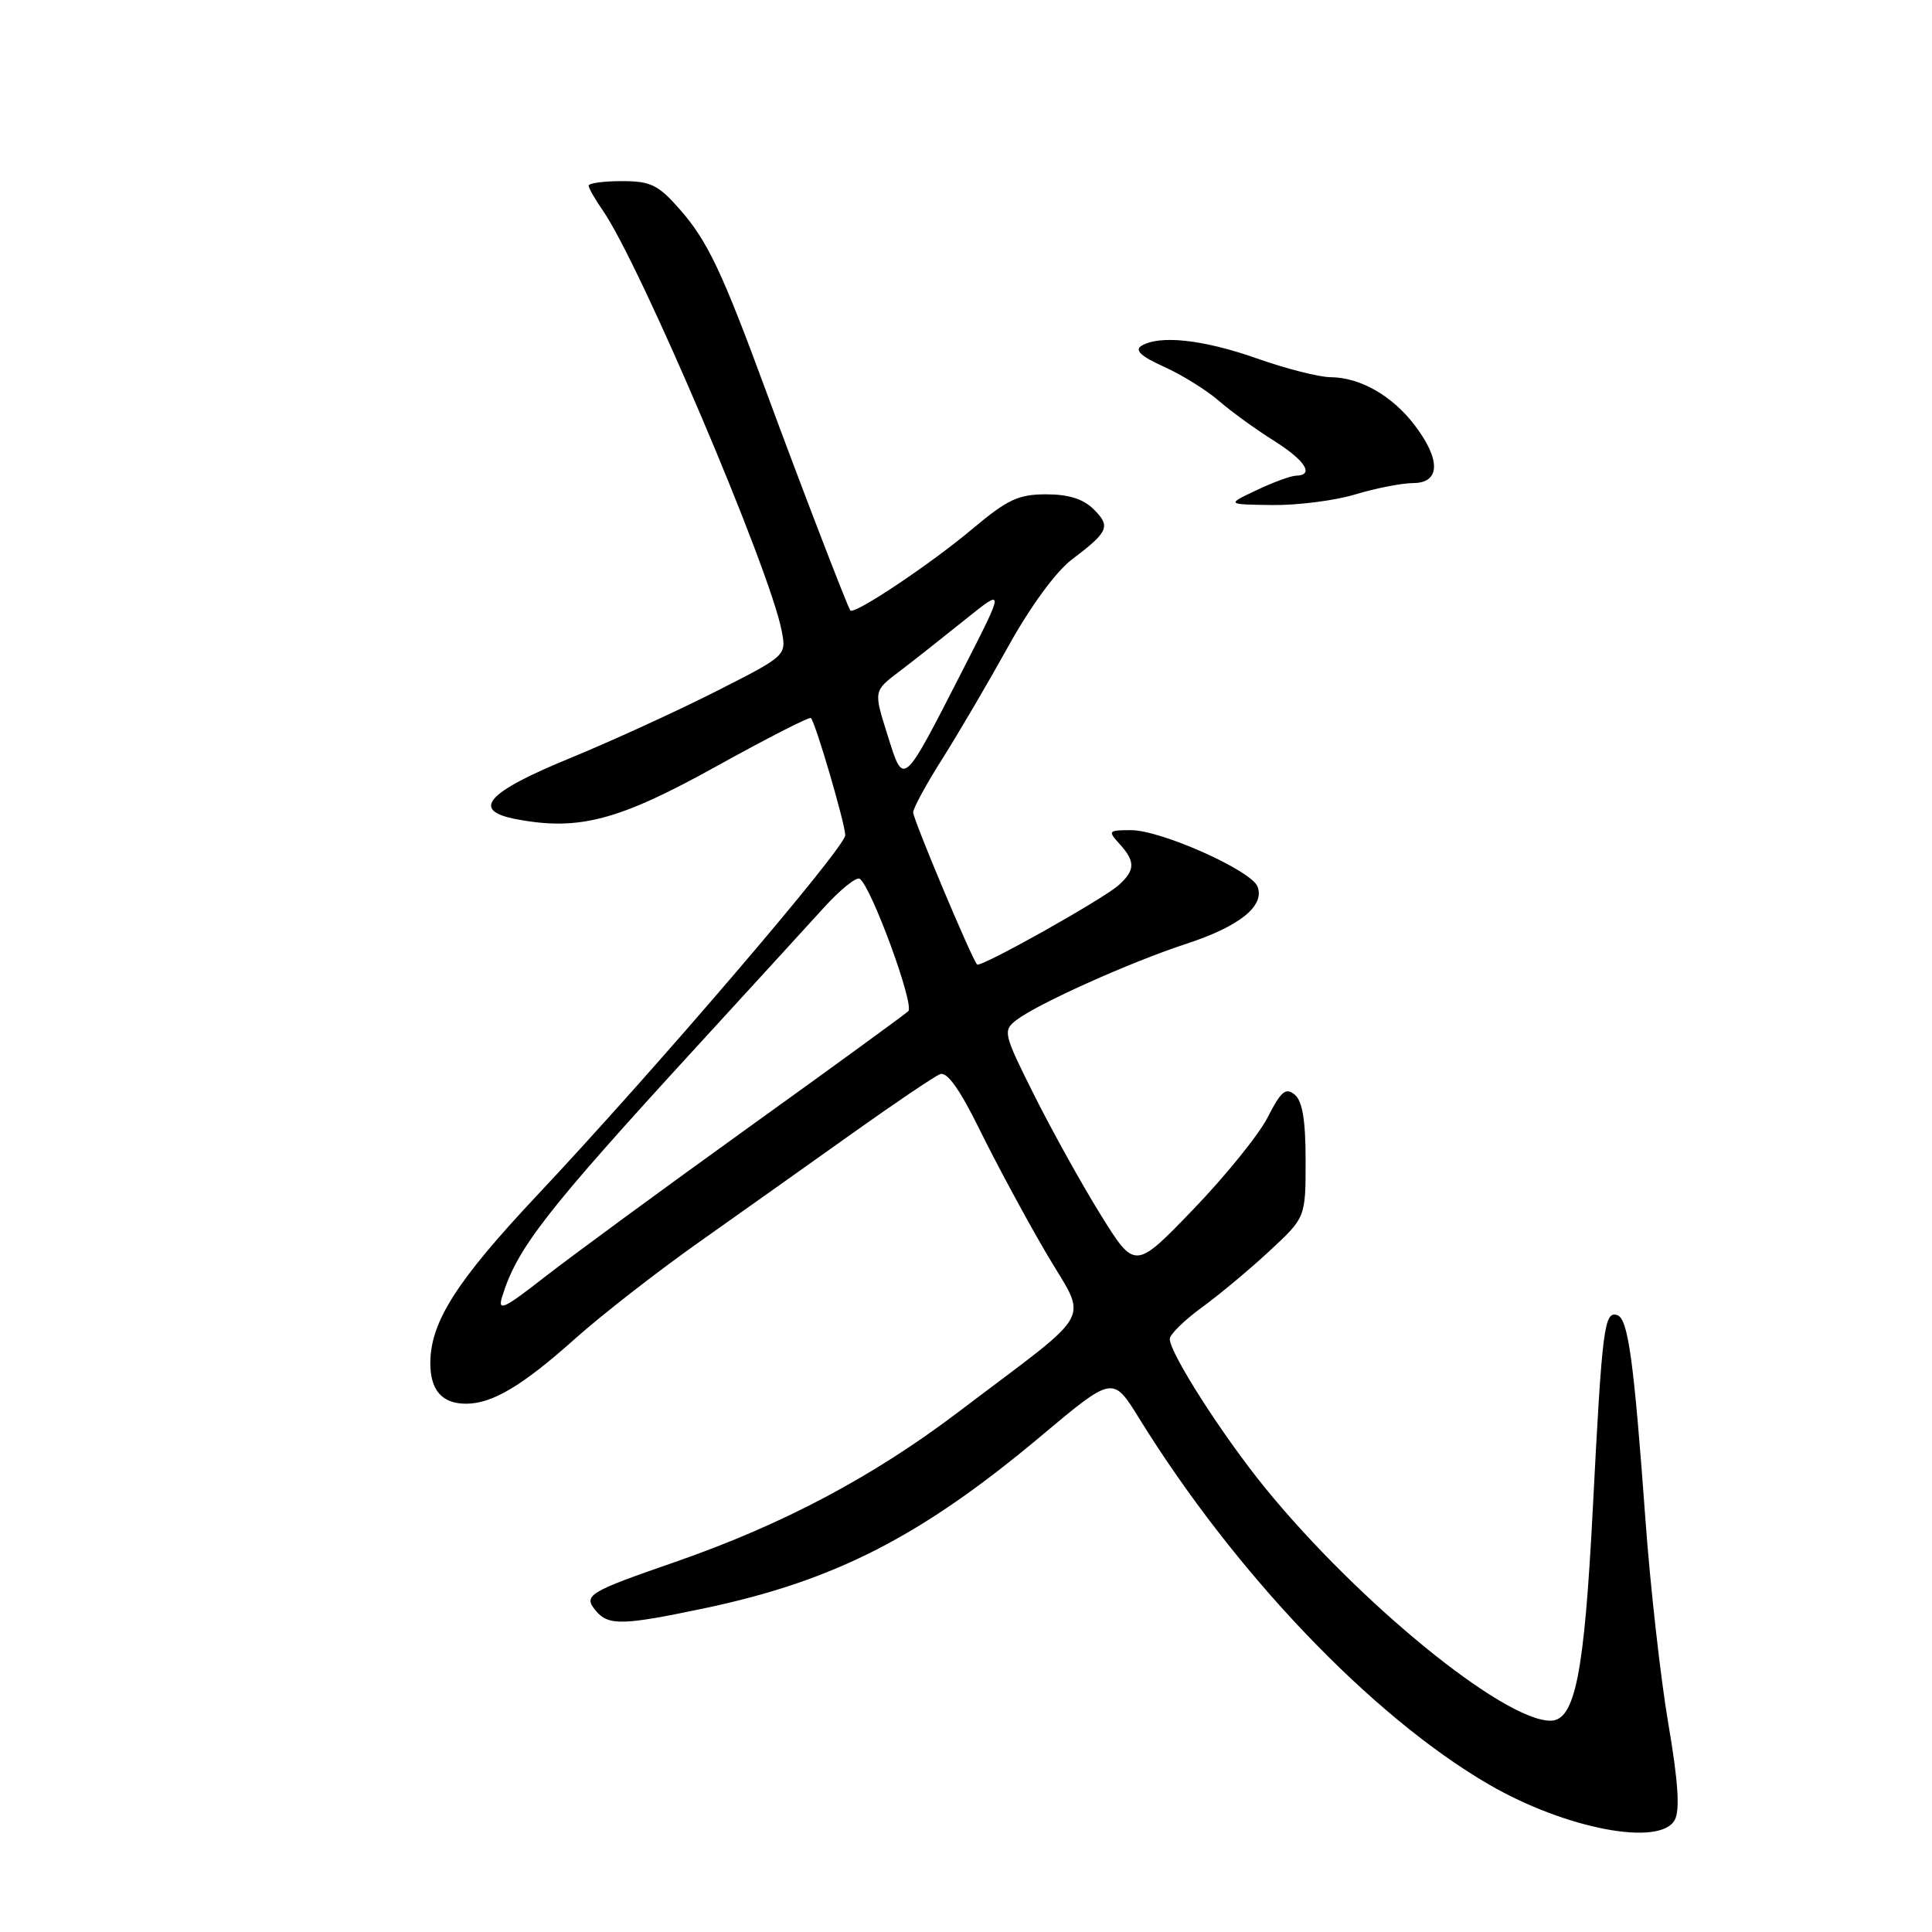 <?xml version="1.0" encoding="UTF-8" standalone="no"?>
<!DOCTYPE svg PUBLIC "-//W3C//DTD SVG 1.1//EN" "http://www.w3.org/Graphics/SVG/1.1/DTD/svg11.dtd" >
<svg xmlns="http://www.w3.org/2000/svg" xmlns:xlink="http://www.w3.org/1999/xlink" version="1.1" viewBox="0 0 256 256">
 <g >
 <path fill="currentColor"
d=" M 221.92 241.14 C 222.62 239.84 222.36 236.00 221.06 228.39 C 220.04 222.40 218.68 210.30 218.04 201.50 C 216.49 180.22 215.74 174.74 214.29 174.26 C 212.57 173.69 212.29 175.89 211.06 199.83 C 209.92 221.89 208.70 228.00 205.44 228.00 C 199.21 228.00 180.07 212.39 167.68 197.21 C 162.03 190.28 155.01 179.32 155.00 177.42 C 155.00 176.83 156.91 174.95 159.25 173.24 C 161.59 171.54 165.64 168.16 168.25 165.73 C 173.00 161.32 173.00 161.32 173.00 153.78 C 173.00 148.44 172.58 145.90 171.56 145.05 C 170.37 144.06 169.74 144.59 167.98 148.04 C 166.81 150.34 162.36 155.84 158.11 160.25 C 150.38 168.28 150.38 168.28 145.80 160.89 C 143.28 156.83 139.33 149.70 137.01 145.06 C 132.97 136.99 132.87 136.57 134.64 135.19 C 137.47 133.01 149.69 127.52 157.13 125.08 C 164.24 122.76 167.62 120.05 166.63 117.48 C 165.81 115.34 153.85 110.00 149.87 110.00 C 146.85 110.00 146.77 110.09 148.35 111.83 C 150.45 114.15 150.43 115.30 148.25 117.27 C 146.21 119.12 129.92 128.26 129.47 127.80 C 128.79 127.12 121.00 108.58 121.00 107.65 C 121.00 107.09 122.73 103.91 124.85 100.57 C 126.96 97.23 130.90 90.52 133.60 85.65 C 136.51 80.39 139.92 75.74 142.00 74.16 C 146.90 70.45 147.20 69.77 144.94 67.50 C 143.56 66.12 141.61 65.50 138.62 65.50 C 134.95 65.50 133.49 66.19 128.90 70.04 C 123.32 74.74 113.12 81.55 112.67 80.88 C 112.23 80.24 106.03 64.11 101.57 52.00 C 95.65 35.91 93.76 31.93 90.04 27.70 C 87.22 24.49 86.21 24.00 82.40 24.00 C 79.98 24.00 78.00 24.27 78.00 24.60 C 78.00 24.92 78.83 26.39 79.85 27.85 C 84.81 34.98 102.08 75.56 103.59 83.65 C 104.20 86.87 104.17 86.90 94.85 91.62 C 89.71 94.23 81.00 98.21 75.51 100.47 C 64.40 105.02 62.33 107.41 68.48 108.56 C 76.72 110.11 81.99 108.71 94.87 101.57 C 101.60 97.84 107.27 94.94 107.45 95.14 C 108.08 95.81 112.00 109.20 112.00 110.67 C 112.00 112.32 86.82 141.75 71.11 158.45 C 60.51 169.73 57.06 175.14 57.02 180.55 C 57.00 184.20 58.56 186.00 61.75 186.00 C 65.24 186.00 69.23 183.62 76.23 177.36 C 79.68 174.28 87.00 168.57 92.50 164.68 C 98.00 160.79 107.16 154.29 112.85 150.24 C 118.55 146.18 123.82 142.62 124.57 142.33 C 125.50 141.98 127.18 144.35 129.79 149.65 C 131.91 153.97 135.84 161.27 138.53 165.88 C 144.17 175.54 145.54 173.02 127.00 187.09 C 115.64 195.70 103.69 202.03 89.49 206.96 C 77.91 210.97 77.24 211.38 78.94 213.42 C 80.61 215.44 82.50 215.39 93.50 213.07 C 110.65 209.44 122.10 203.57 137.98 190.25 C 147.46 182.30 147.46 182.30 150.92 187.90 C 163.61 208.43 181.76 227.44 197.30 236.46 C 207.45 242.35 220.00 244.74 221.92 241.14 Z  M 179.59 65.51 C 182.29 64.69 185.74 64.02 187.25 64.01 C 190.86 64.00 190.94 60.92 187.45 56.34 C 184.46 52.42 180.23 50.01 176.30 49.98 C 174.76 49.97 170.35 48.84 166.50 47.48 C 159.42 44.98 153.57 44.35 151.21 45.85 C 150.32 46.41 151.24 47.25 154.20 48.58 C 156.56 49.64 159.84 51.67 161.49 53.10 C 163.15 54.54 166.41 56.90 168.75 58.37 C 172.93 60.98 174.21 62.97 171.75 63.03 C 171.06 63.04 168.70 63.90 166.50 64.95 C 162.50 66.84 162.50 66.84 168.59 66.92 C 171.94 66.96 176.89 66.33 179.59 65.51 Z  M 66.53 171.84 C 68.53 165.36 72.26 160.57 92.49 138.50 C 99.55 130.80 107.07 122.57 109.21 120.22 C 111.35 117.87 113.46 116.17 113.91 116.44 C 115.41 117.37 121.22 133.18 120.35 133.99 C 119.88 134.43 110.28 141.43 99.00 149.53 C 87.72 157.64 75.64 166.51 72.15 169.23 C 66.78 173.43 65.92 173.83 66.53 171.84 Z  M 117.59 97.36 C 115.76 91.56 115.76 91.56 119.09 89.03 C 120.93 87.64 124.84 84.55 127.80 82.17 C 133.16 77.85 133.16 77.85 127.62 88.68 C 119.52 104.51 119.77 104.29 117.59 97.36 Z "/>
</g>
</svg>